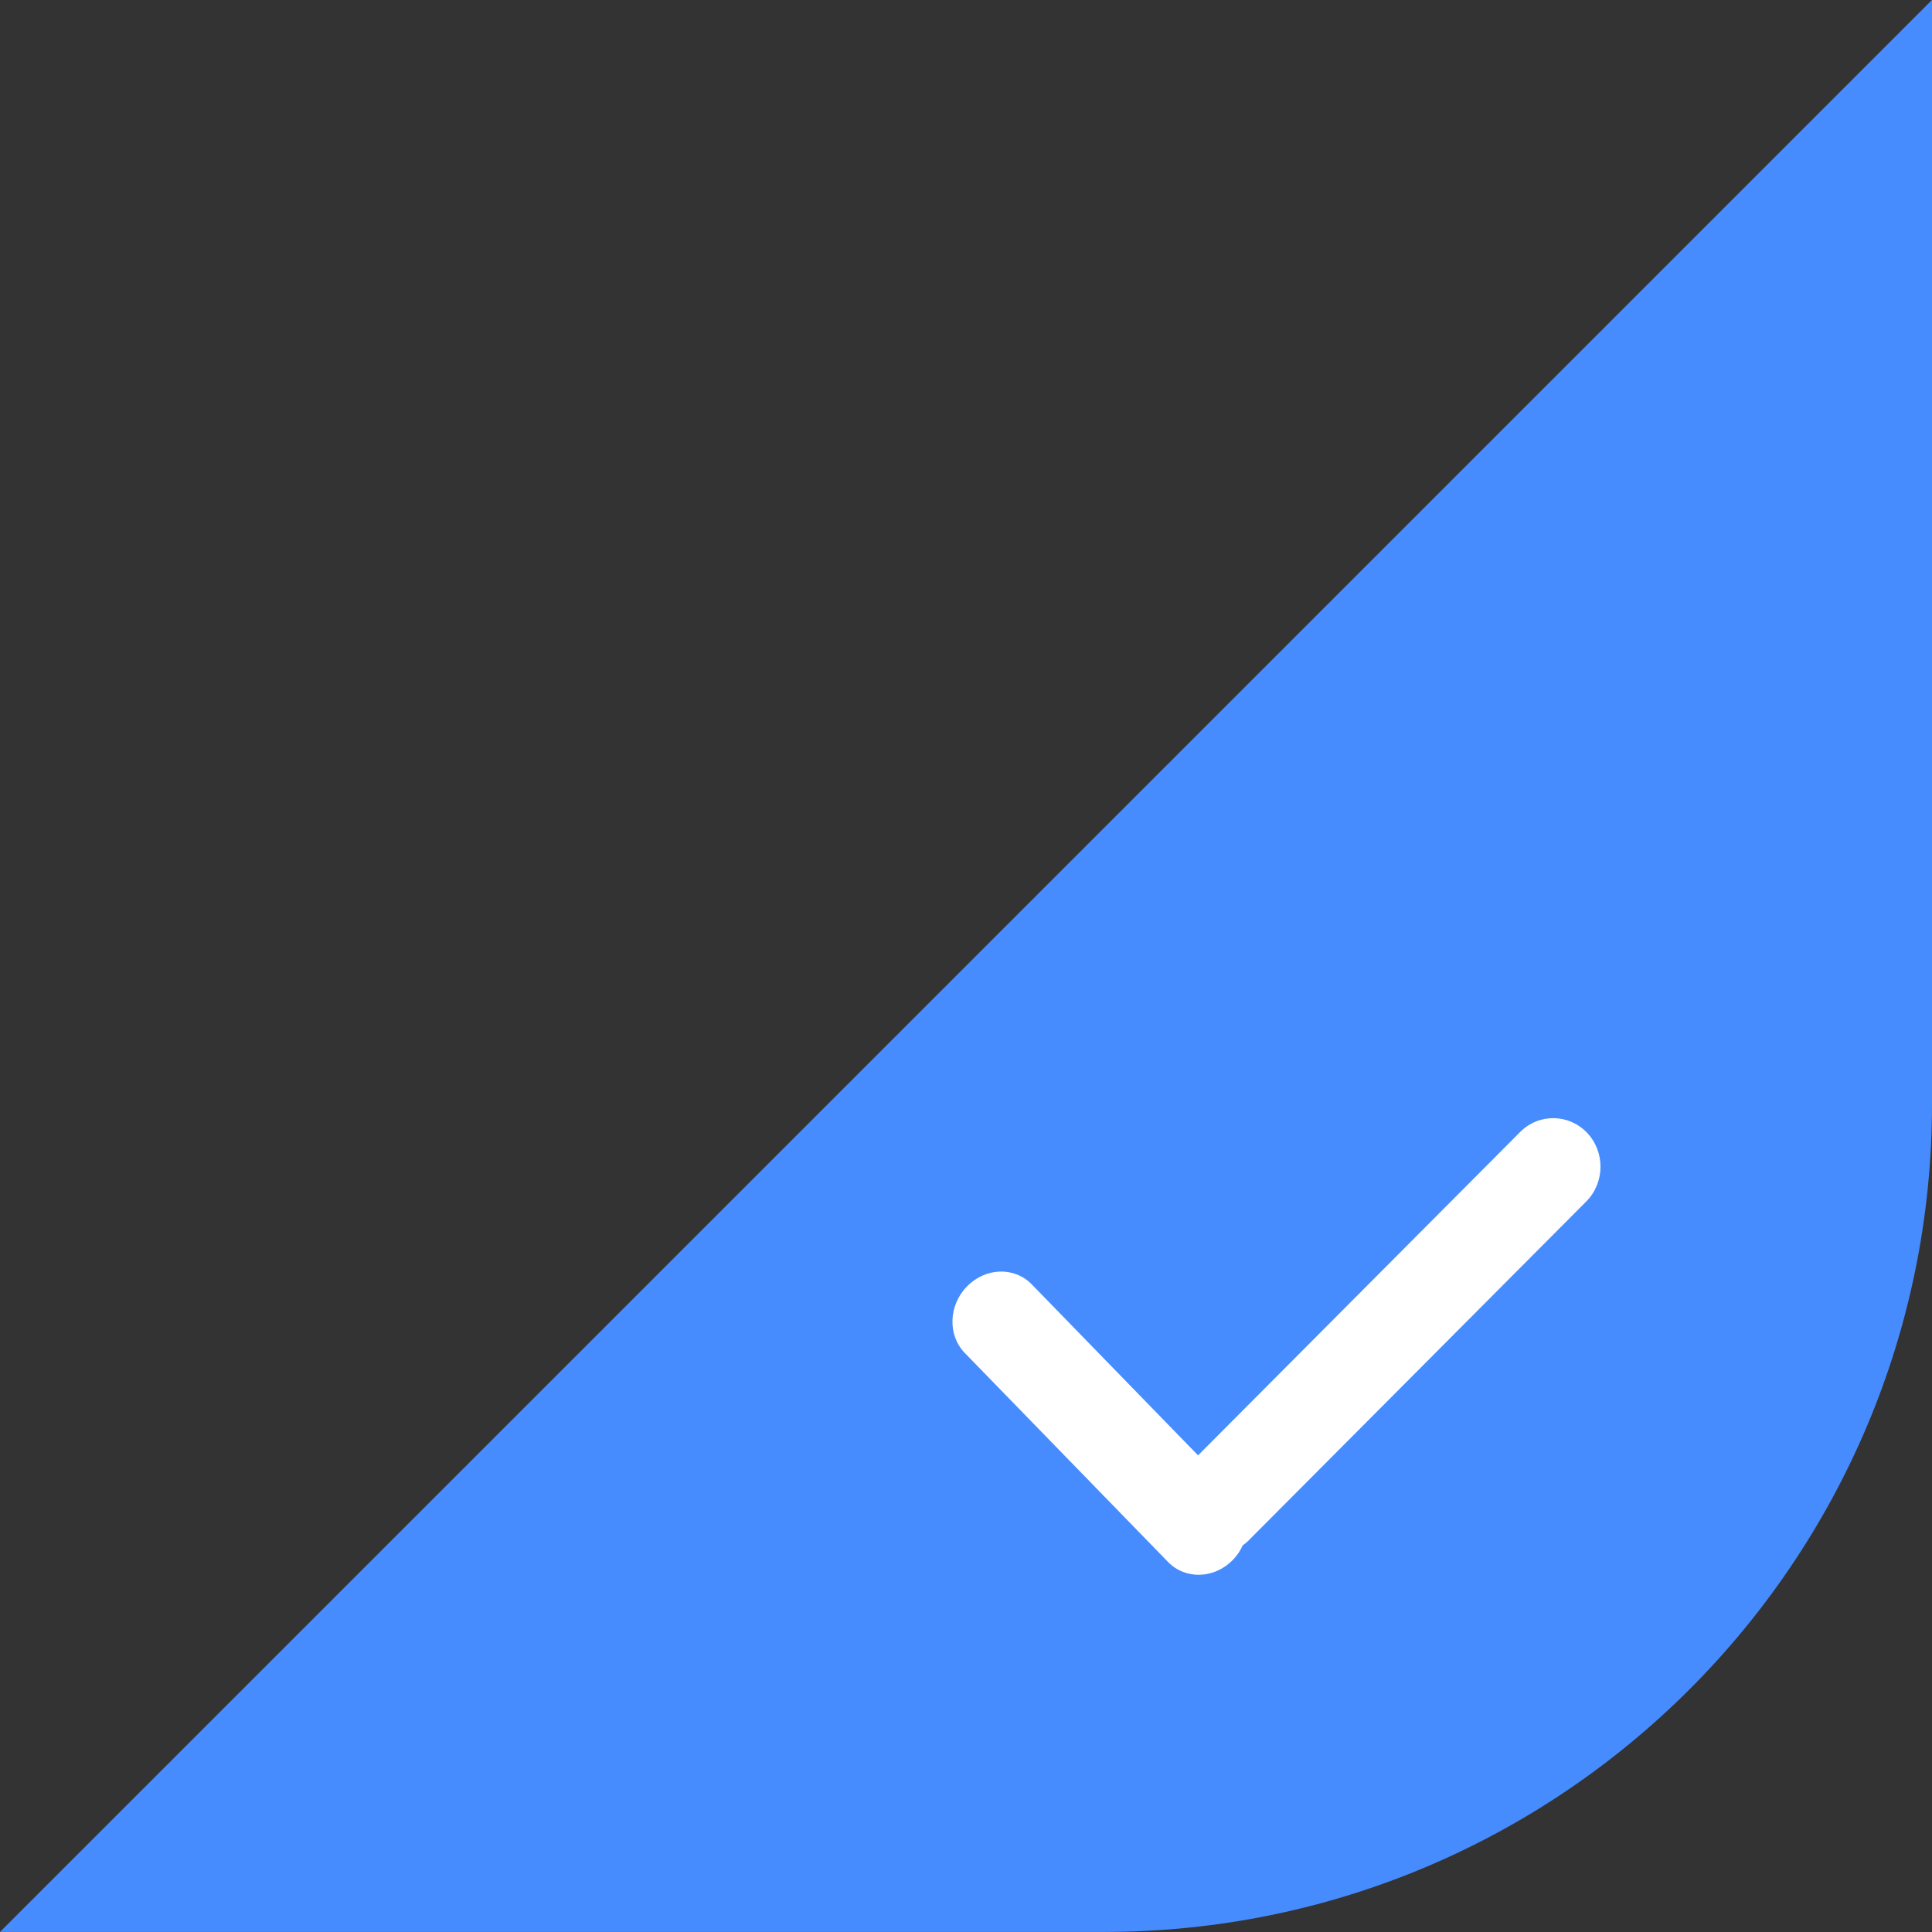 <svg width="28" height="28" viewBox="0 0 28 28" fill="none" xmlns="http://www.w3.org/2000/svg">
<rect x="0" y="0" width="28" height="28" fill="#333333" stroke="none"/>
<path d="M0 27.999L28 -0.001V15.999C28 22.626 22.627 27.999 16 27.999H0Z" fill="#468CFF"/>
<path d="M23.001 16.417C22.736 16.139 22.302 16.134 22.032 16.405L17.363 21.092L14.952 18.613C14.701 18.355 14.282 18.369 14.014 18.644C13.746 18.919 13.732 19.351 13.983 19.609L16.93 22.639C17.181 22.896 17.601 22.882 17.868 22.607C17.93 22.544 17.976 22.472 18.01 22.397C18.037 22.377 18.063 22.358 18.087 22.334L22.989 17.413C23.26 17.141 23.265 16.695 23.001 16.417L23.001 16.417Z" fill="white"/>
</svg>
